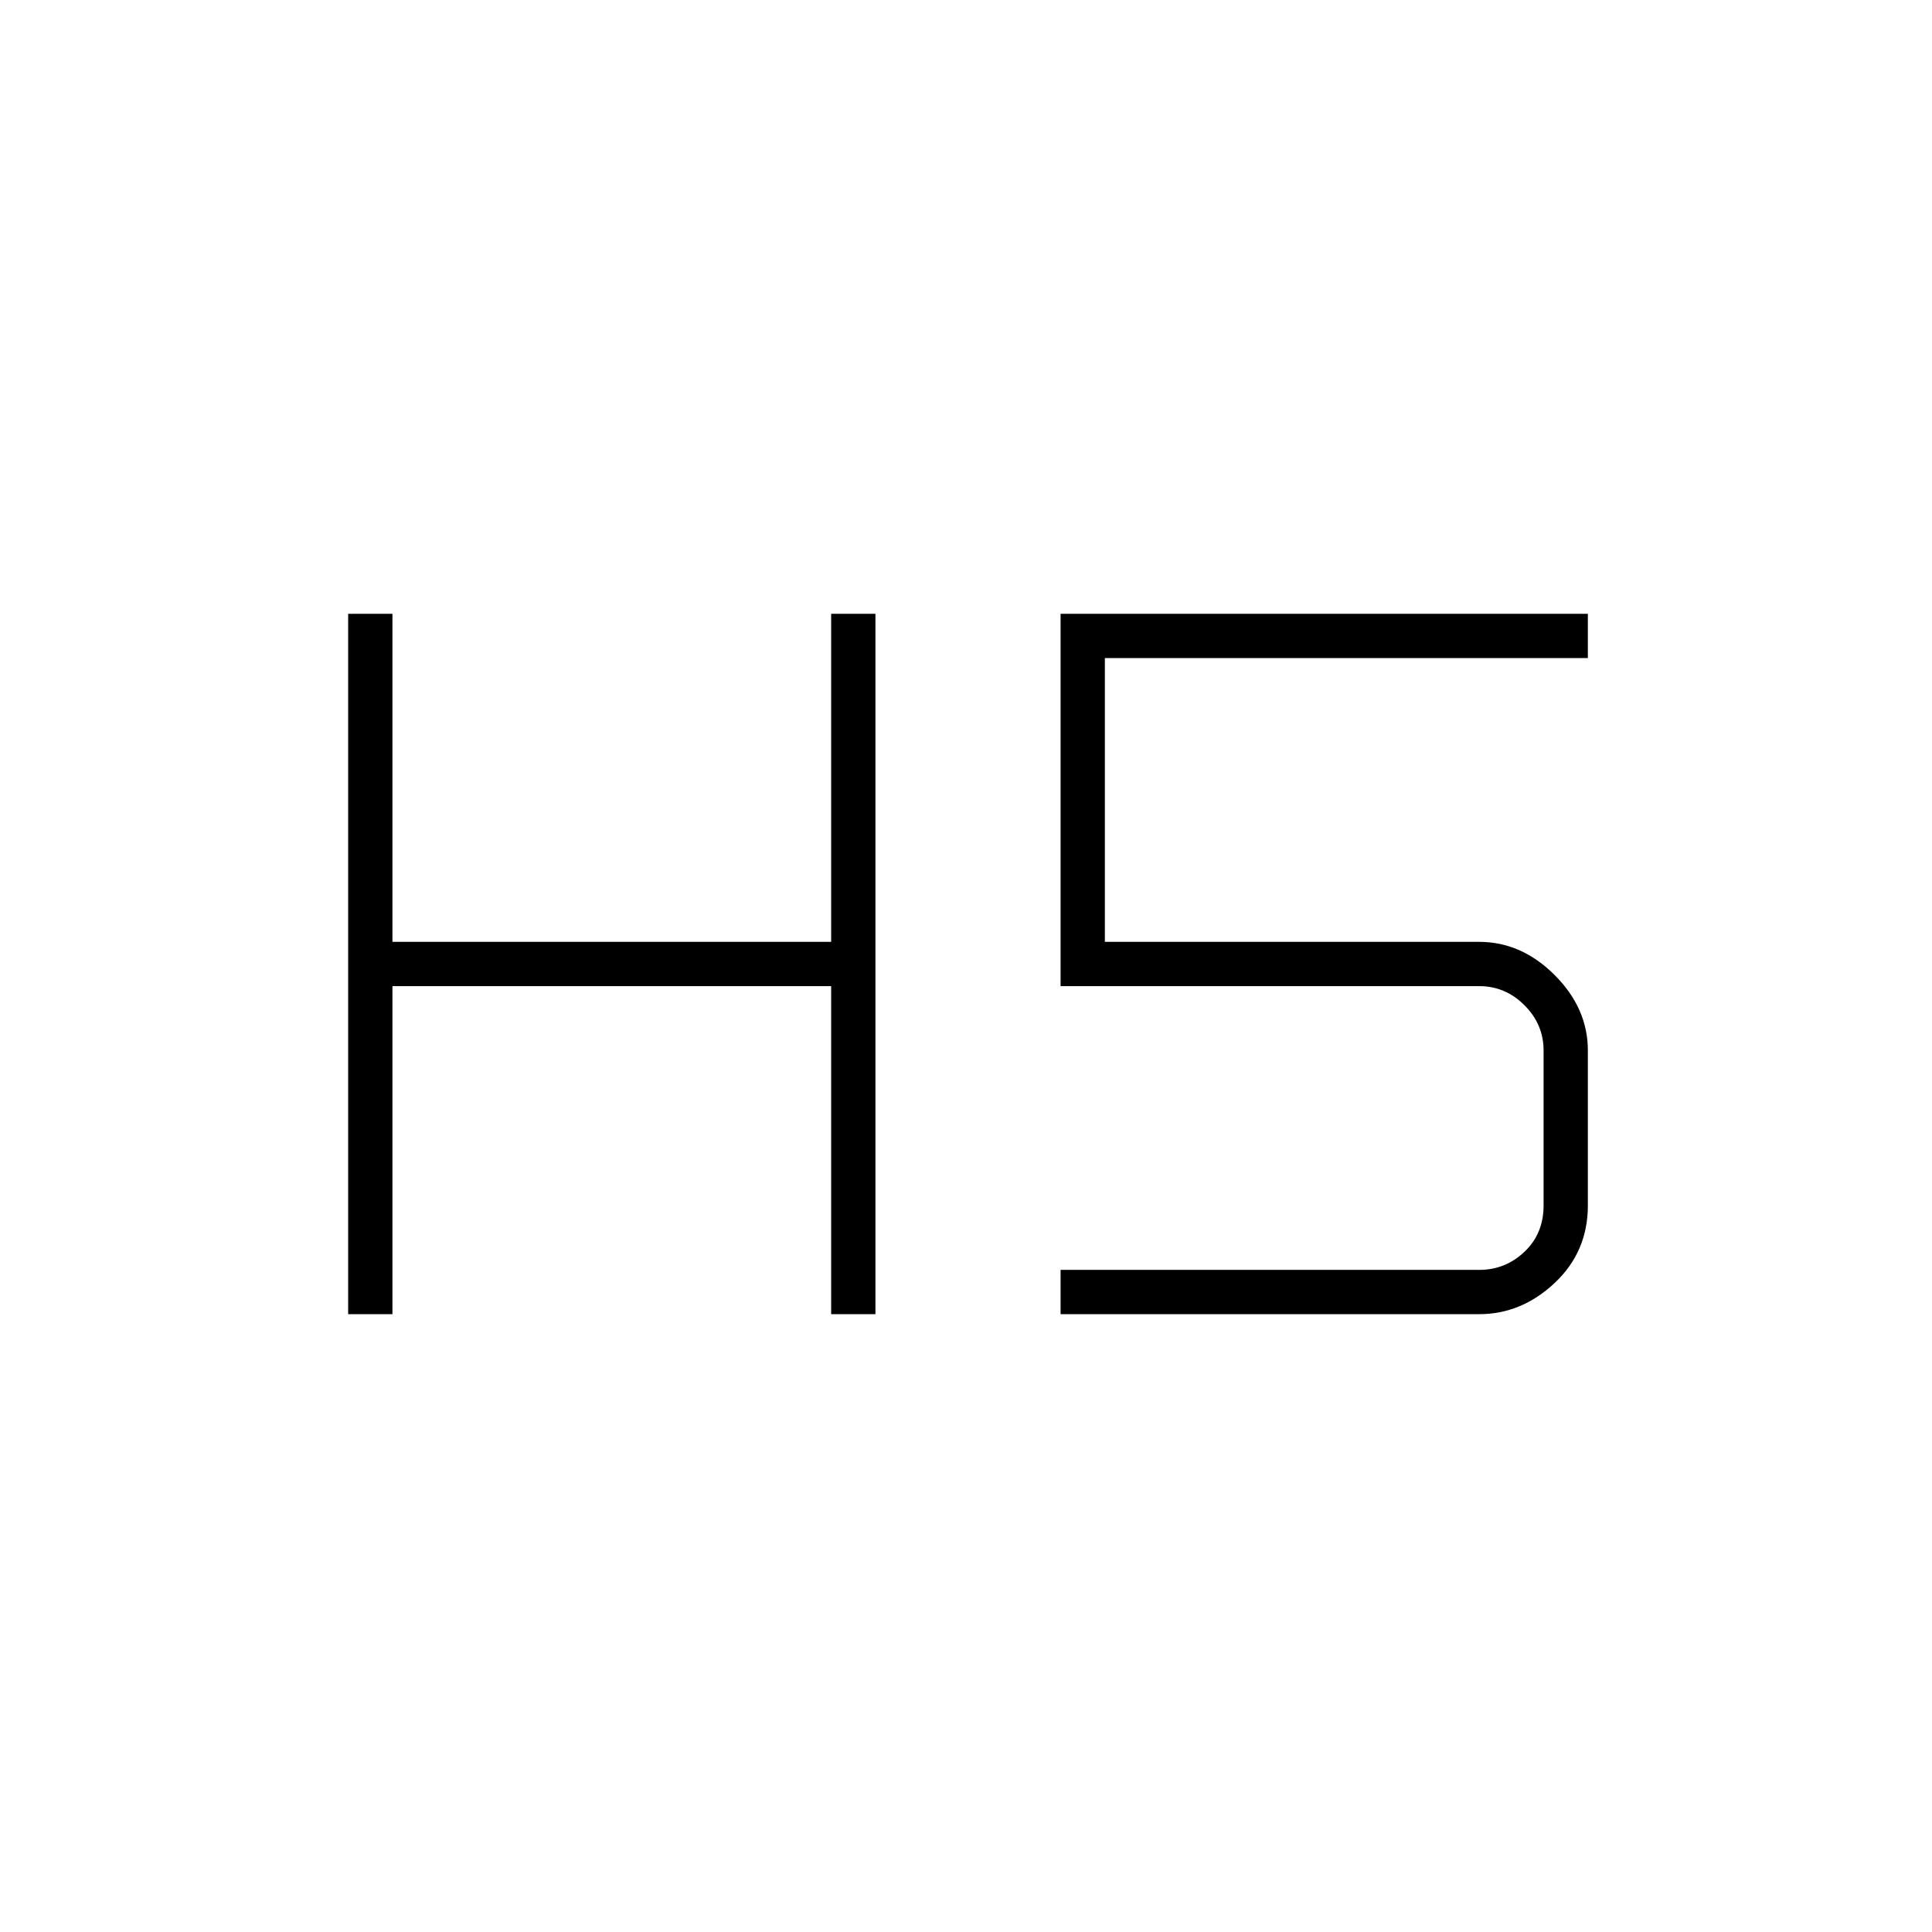 <svg xmlns="http://www.w3.org/2000/svg" height="48" width="48"><path d="M8.65 32.65v-17.4h1.1v8.15h10.9v-8.15h1.1v17.4h-1.1V24.5H9.75v8.15Zm17.7 0v-1.1h10.4q.65 0 1.125-.45t.475-1.15V26.1q0-.65-.475-1.125T36.75 24.5h-10.4v-9.25h13.1v1.1h-12v7.05h9.3q1.05 0 1.875.825t.825 1.875v3.85q0 1.15-.825 1.925-.825.775-1.875.775Z"/></svg>